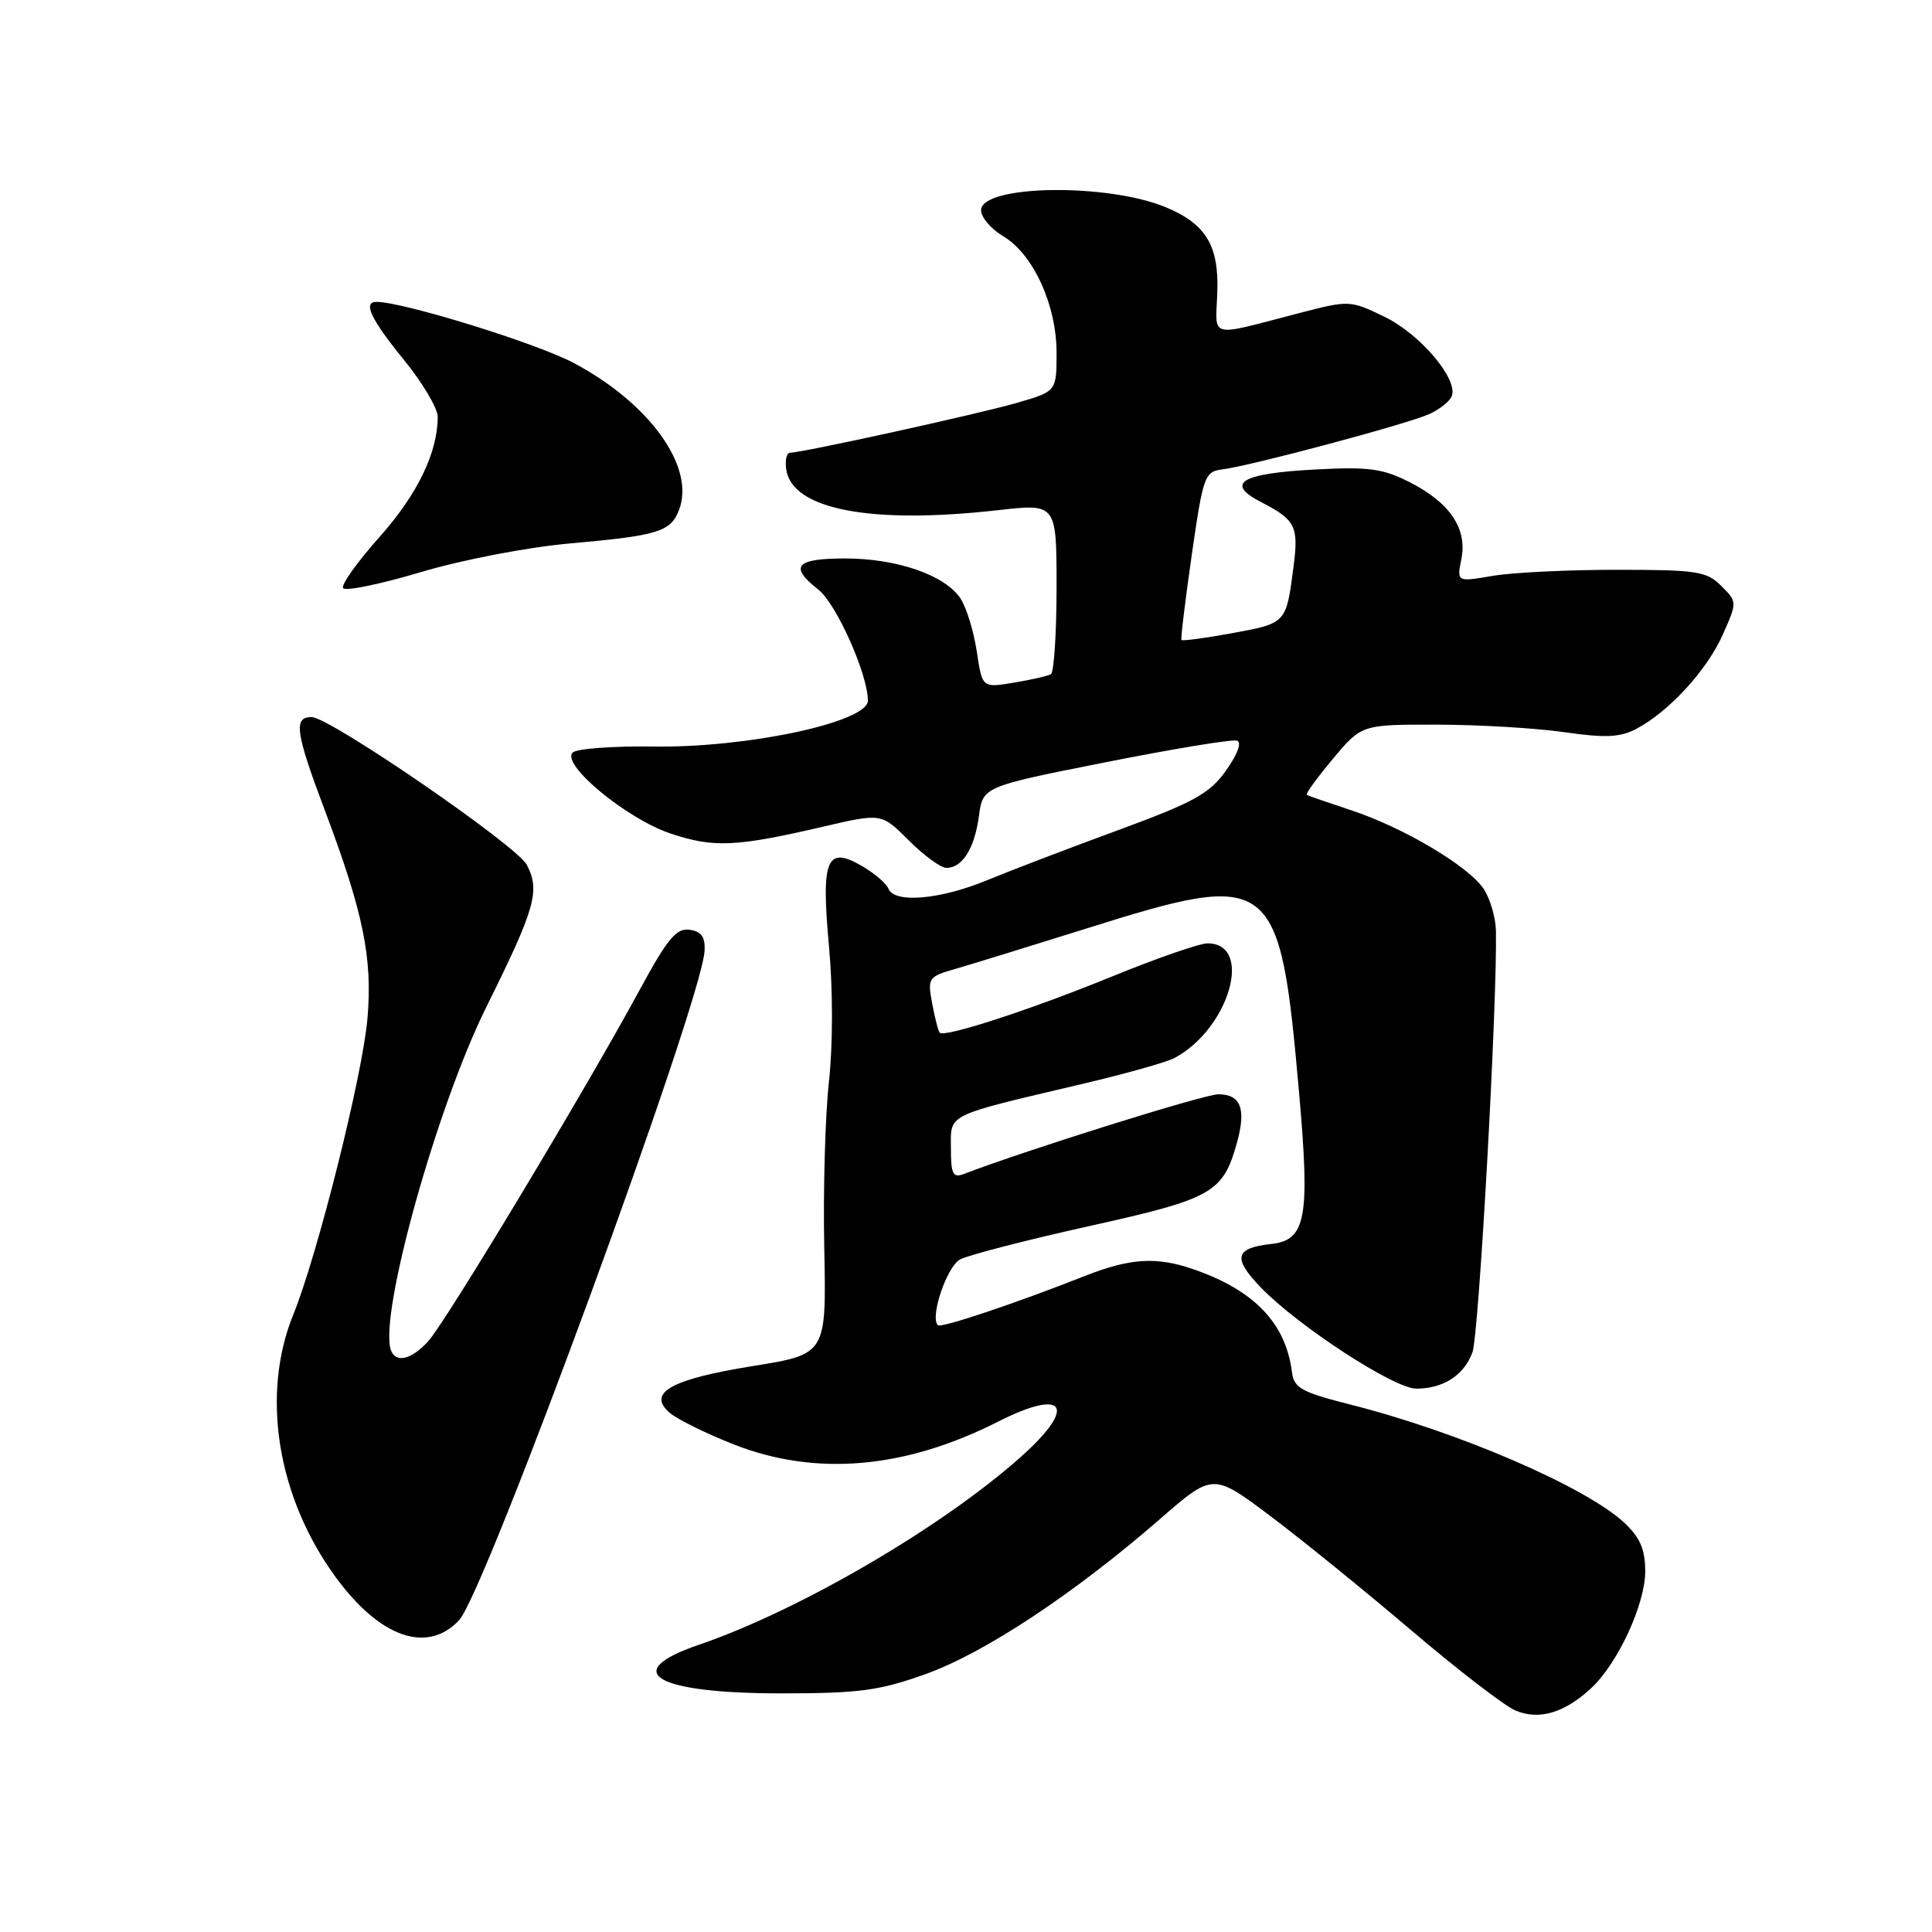 <?xml version="1.0" encoding="UTF-8" standalone="no"?>
<!DOCTYPE svg PUBLIC "-//W3C//DTD SVG 1.1//EN" "http://www.w3.org/Graphics/SVG/1.1/DTD/svg11.dtd" >
<svg xmlns="http://www.w3.org/2000/svg" xmlns:xlink="http://www.w3.org/1999/xlink" version="1.1" viewBox="0 0 256 256">
 <g >
 <path fill="currentColor"
d=" M 210.85 223.68 C 214.37 220.41 218.00 212.56 218.00 208.22 C 218.00 205.32 217.33 203.74 215.25 201.79 C 210.19 197.05 193.28 189.74 179.00 186.13 C 172.50 184.49 171.46 183.92 171.20 181.87 C 170.39 175.33 166.20 170.96 158.10 168.17 C 153.23 166.49 149.75 166.71 143.76 169.07 C 134.54 172.71 124.68 176.01 124.27 175.60 C 123.19 174.52 125.46 167.83 127.22 166.88 C 128.31 166.30 136.02 164.31 144.35 162.46 C 160.73 158.82 162.06 158.06 163.92 151.35 C 165.14 146.89 164.40 145.00 161.43 145.00 C 159.56 145.00 135.98 152.39 127.71 155.56 C 126.27 156.11 126.00 155.57 126.00 152.15 C 126.00 147.50 125.07 147.95 143.65 143.57 C 149.24 142.25 154.64 140.73 155.65 140.18 C 162.91 136.27 166.14 125.00 160.00 125.00 C 158.95 125.00 153.24 126.98 147.30 129.41 C 136.63 133.77 125.17 137.51 124.52 136.84 C 124.33 136.65 123.88 134.91 123.52 132.98 C 122.88 129.56 122.99 129.41 126.68 128.36 C 128.78 127.75 136.57 125.35 144.00 123.02 C 168.76 115.23 169.58 115.87 172.13 144.74 C 173.60 161.36 173.06 164.32 168.48 164.83 C 163.62 165.36 163.29 166.67 167.05 170.58 C 171.98 175.70 184.72 184.00 187.65 184.00 C 191.24 184.00 193.95 182.26 195.10 179.22 C 195.96 176.98 198.40 133.04 198.22 123.33 C 198.18 121.59 197.46 119.11 196.62 117.82 C 194.63 114.79 186.02 109.67 179.00 107.35 C 175.97 106.35 173.34 105.44 173.15 105.33 C 172.95 105.22 174.51 103.07 176.61 100.56 C 180.42 96.00 180.42 96.00 190.46 96.02 C 195.98 96.03 203.56 96.48 207.30 97.02 C 212.69 97.80 214.65 97.71 216.80 96.59 C 221.12 94.32 226.15 88.85 228.26 84.13 C 230.20 79.76 230.20 79.76 228.07 77.63 C 226.15 75.70 224.85 75.50 214.22 75.50 C 207.78 75.50 200.37 75.86 197.76 76.31 C 193.03 77.12 193.03 77.12 193.64 74.07 C 194.44 70.05 192.14 66.62 186.80 63.90 C 183.25 62.09 181.37 61.83 174.29 62.21 C 164.41 62.73 162.24 64.04 167.14 66.55 C 171.65 68.87 172.09 69.75 171.41 75.00 C 170.43 82.61 170.47 82.57 163.37 83.88 C 159.73 84.55 156.66 84.96 156.55 84.80 C 156.43 84.63 157.05 79.55 157.92 73.50 C 159.43 63.01 159.62 62.49 162.00 62.19 C 165.73 61.73 186.54 56.17 189.40 54.86 C 190.77 54.24 192.11 53.17 192.37 52.48 C 193.23 50.23 188.17 44.26 183.46 41.98 C 178.90 39.77 178.78 39.77 172.18 41.48 C 159.91 44.66 161.08 44.96 161.30 38.71 C 161.52 32.54 159.79 29.68 154.50 27.47 C 146.72 24.23 130.00 24.49 130.00 27.86 C 130.00 28.80 131.31 30.34 132.91 31.29 C 136.90 33.64 140.00 40.41 140.00 46.74 C 140.00 51.86 140.00 51.86 134.75 53.38 C 129.67 54.85 106.34 59.98 104.68 59.99 C 104.23 60.00 104.00 60.99 104.18 62.20 C 104.95 67.51 115.36 69.51 132.25 67.60 C 140.00 66.72 140.00 66.72 140.00 77.80 C 140.00 83.90 139.66 89.08 139.25 89.33 C 138.84 89.57 136.62 90.08 134.32 90.46 C 130.15 91.15 130.15 91.15 129.43 86.33 C 129.03 83.67 128.07 80.53 127.29 79.33 C 125.26 76.22 118.89 74.00 111.98 74.00 C 105.41 74.00 104.52 75.05 108.44 78.13 C 110.83 80.01 115.00 89.36 115.00 92.84 C 115.00 95.68 99.05 99.10 86.66 98.92 C 81.25 98.84 76.40 99.20 75.88 99.72 C 74.31 101.29 83.07 108.53 88.89 110.46 C 94.59 112.36 97.55 112.22 109.15 109.52 C 116.80 107.74 116.80 107.74 120.43 111.37 C 122.43 113.37 124.67 115.00 125.41 115.00 C 127.52 115.00 129.13 112.43 129.71 108.15 C 130.23 104.23 130.23 104.23 146.52 101.00 C 155.47 99.22 163.30 97.93 163.91 98.14 C 164.57 98.36 163.99 99.94 162.46 102.09 C 160.28 105.16 158.24 106.29 148.21 109.98 C 141.77 112.34 133.93 115.34 130.78 116.64 C 124.55 119.21 118.50 119.73 117.72 117.75 C 117.45 117.06 115.87 115.72 114.23 114.76 C 109.51 112.02 108.78 113.81 109.85 125.44 C 110.37 131.14 110.37 138.50 109.84 143.31 C 109.34 147.82 109.06 157.79 109.22 165.47 C 109.50 179.44 109.50 179.44 99.75 181.01 C 88.92 182.75 85.70 184.55 88.72 187.19 C 89.70 188.04 93.50 189.92 97.17 191.37 C 108.04 195.66 119.85 194.65 132.22 188.39 C 141.18 183.85 142.80 186.34 135.25 193.06 C 124.75 202.41 105.94 213.38 92.56 217.96 C 82.03 221.56 86.83 224.38 103.50 224.38 C 113.85 224.38 116.49 224.03 122.66 221.82 C 130.43 219.04 142.28 211.21 153.61 201.36 C 160.72 195.17 160.72 195.17 168.27 200.84 C 172.42 203.95 180.83 210.78 186.97 216.00 C 193.10 221.22 199.32 226.01 200.78 226.64 C 203.90 227.98 207.31 226.98 210.85 223.68 Z  M 60.83 214.69 C 64.31 210.98 92.96 132.87 93.36 126.00 C 93.46 124.15 92.94 123.42 91.37 123.20 C 89.62 122.95 88.44 124.37 84.74 131.20 C 77.67 144.26 59.01 175.27 56.72 177.75 C 54.47 180.20 52.39 180.66 51.78 178.85 C 50.22 174.15 57.86 146.72 64.41 133.50 C 70.95 120.32 71.60 118.03 69.80 114.59 C 68.47 112.04 43.74 95.06 41.31 95.02 C 38.86 94.98 39.14 97.02 43.01 107.29 C 48.15 120.92 49.38 126.93 48.69 134.96 C 48.05 142.45 42.08 166.26 38.87 174.17 C 34.53 184.83 36.74 198.44 44.53 209.05 C 50.38 217.01 56.62 219.17 60.83 214.69 Z  M 75.51 72.01 C 87.24 70.97 88.87 70.46 89.98 67.56 C 92.14 61.88 86.12 53.48 76.07 48.12 C 71.15 45.49 53.42 40.00 49.87 40.00 C 48.05 40.00 49.15 42.32 53.50 47.66 C 55.98 50.70 58.00 54.10 58.00 55.23 C 58.00 59.96 55.30 65.53 50.30 71.14 C 47.36 74.43 45.18 77.49 45.46 77.93 C 45.73 78.37 50.35 77.42 55.73 75.82 C 61.26 74.17 69.84 72.52 75.51 72.01 Z "/>
</g>
</svg>